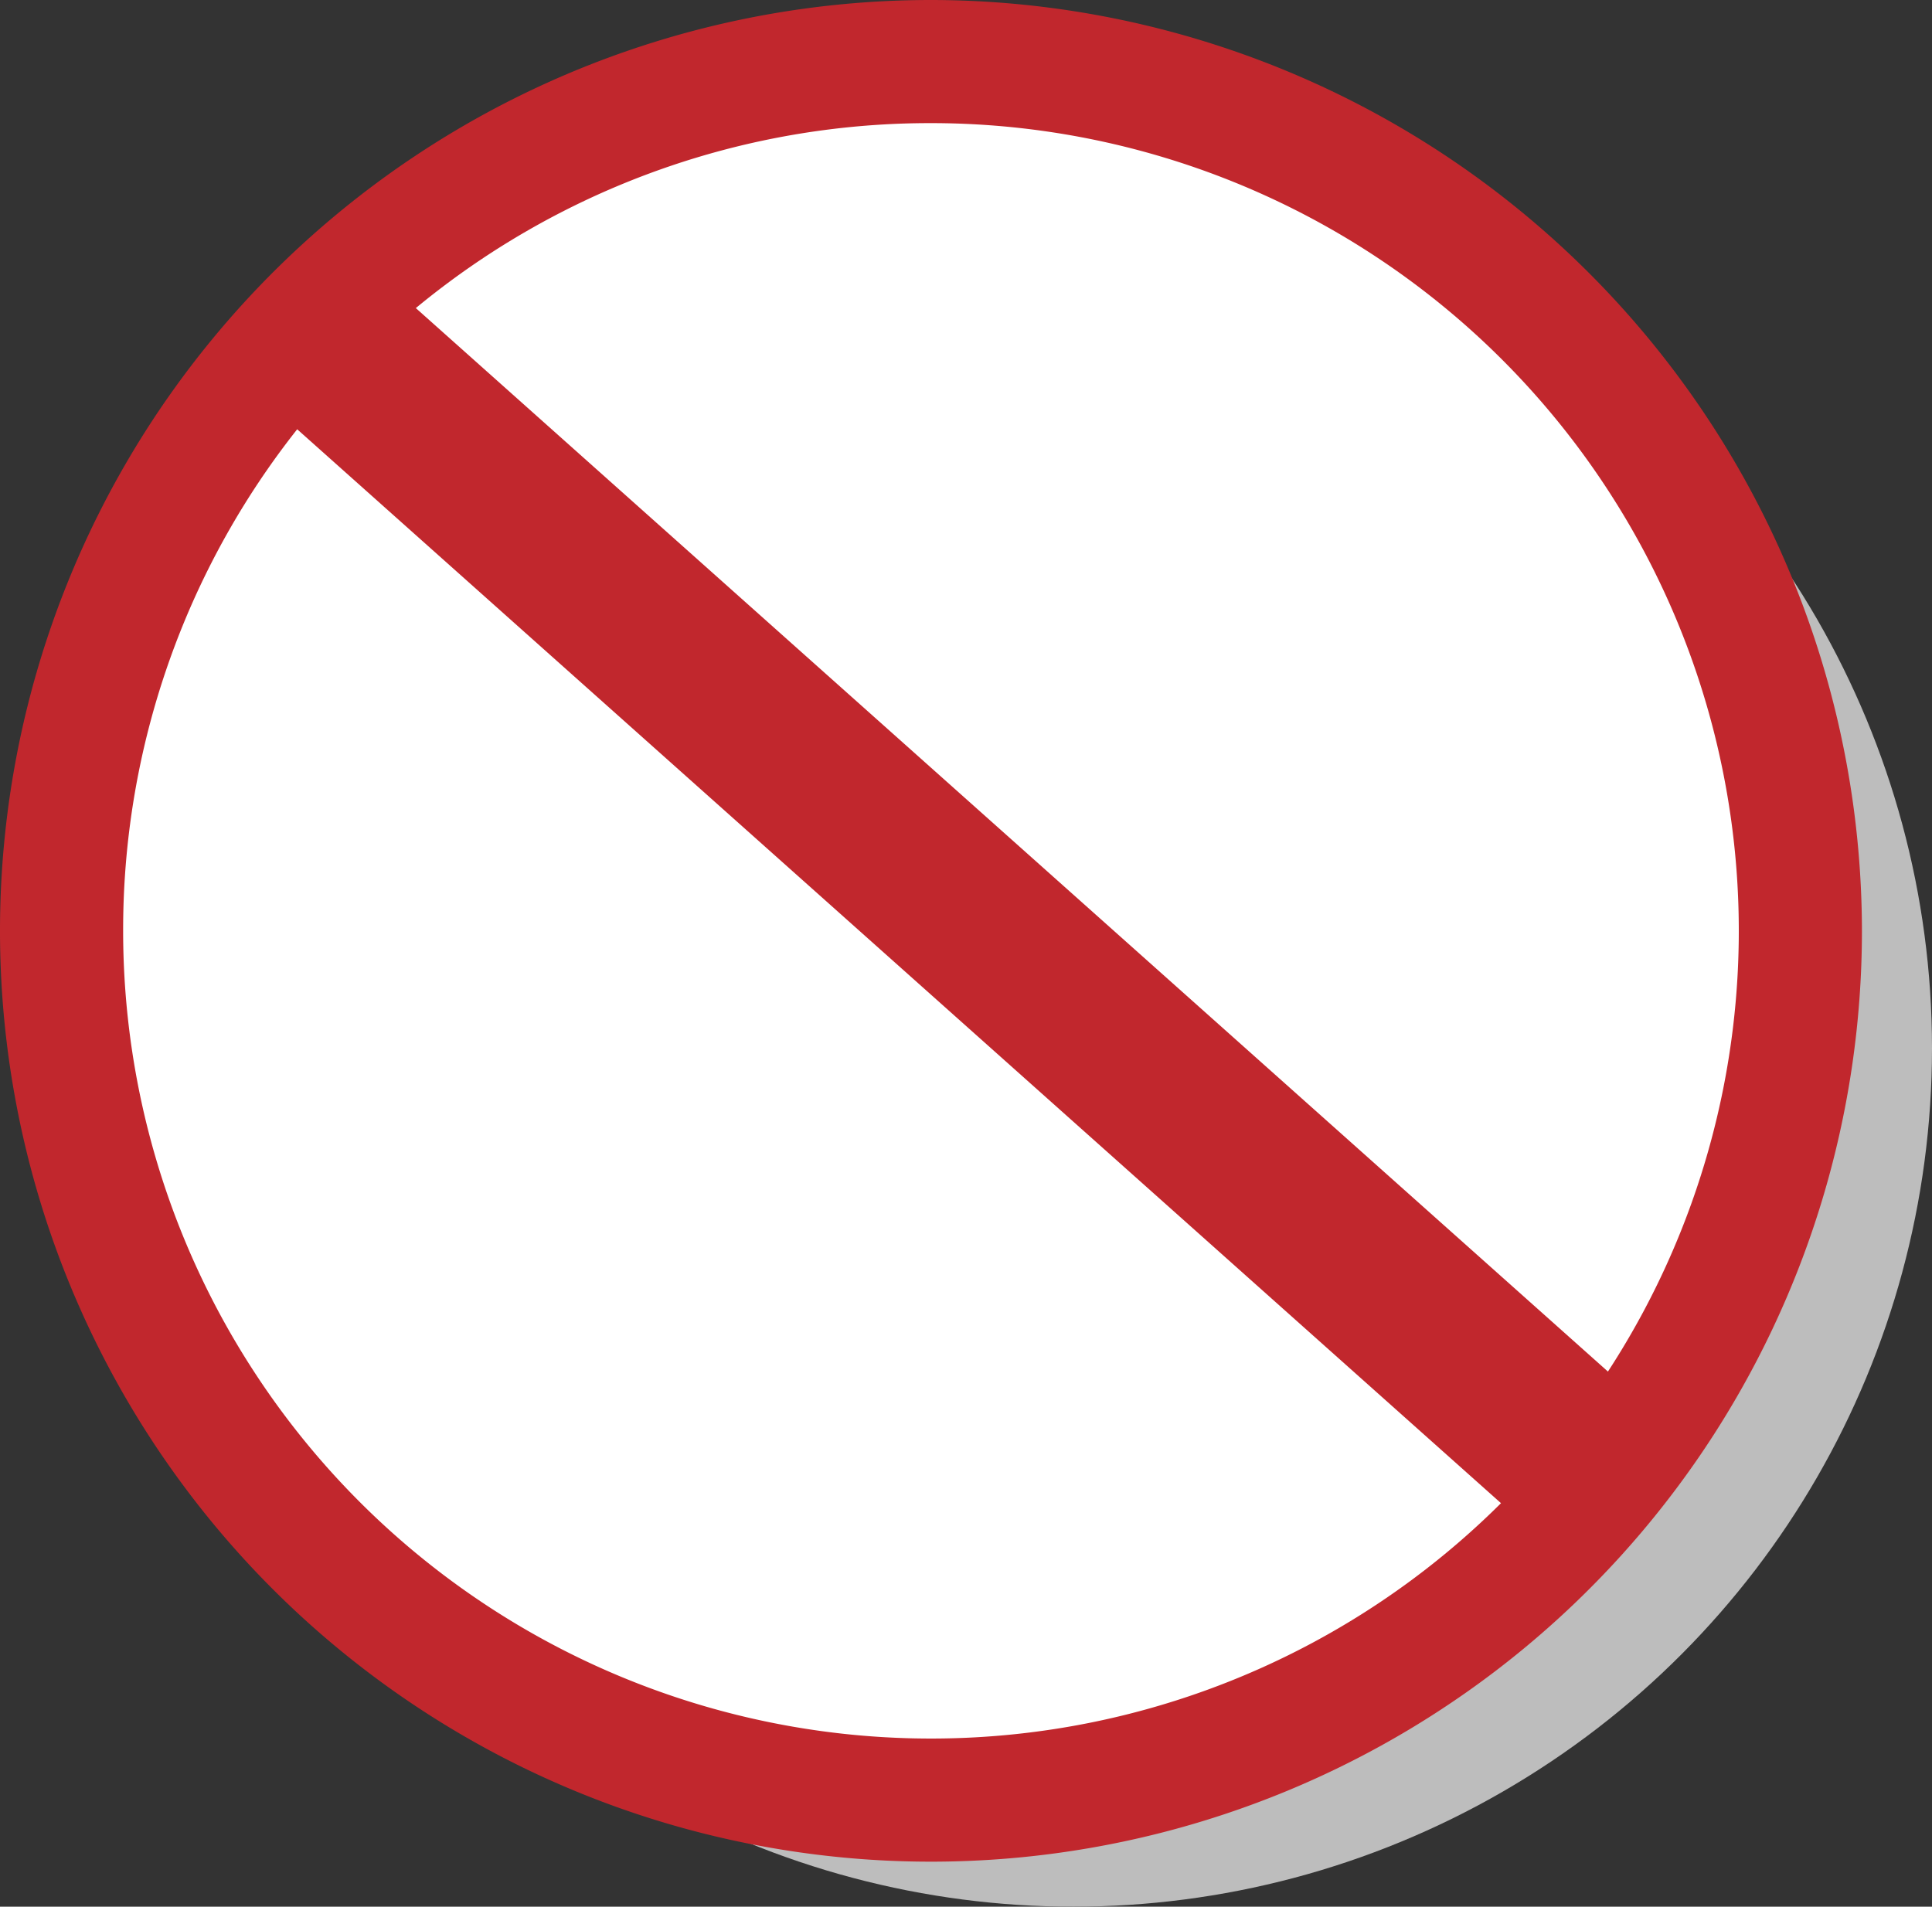 <svg xmlns="http://www.w3.org/2000/svg" viewBox="0 0 91 89.82"><rect x="0" y="0" width="91" height="89.82" fill="#333333" stroke="none"/><defs><style>.cls-1{isolation:isolate;}.cls-2{opacity:0.81;mix-blend-mode:multiply;}.cls-3{fill:#ddd;}.cls-4{fill:#fff;}.cls-5{fill:#c1272d;}</style></defs><title>v-danger</title><g class="cls-1"><g id="Layer_2" data-name="Layer 2"><g id="Layer_1-2" data-name="Layer 1"><g class="cls-2"><circle class="cls-3" cx="50.56" cy="49.38" r="40.44"/></g><circle class="cls-4" cx="43.85" cy="43.85" r="40.95" transform="matrix(0.38, -0.92, 0.92, 0.38, -13.44, 67.58)"/><path class="cls-5" d="M43.85,5.8A38.05,38.05,0,1,1,5.8,43.85,38,38,0,0,1,43.85,5.8m0-5.8A43.85,43.85,0,1,0,87.7,43.85,43.9,43.9,0,0,0,43.85,0Z"/><rect class="cls-5" x="41.16" y="2" width="7.98" height="81.32" transform="translate(-16.75 47.95) rotate(-48.26)"/></g></g></g></svg>